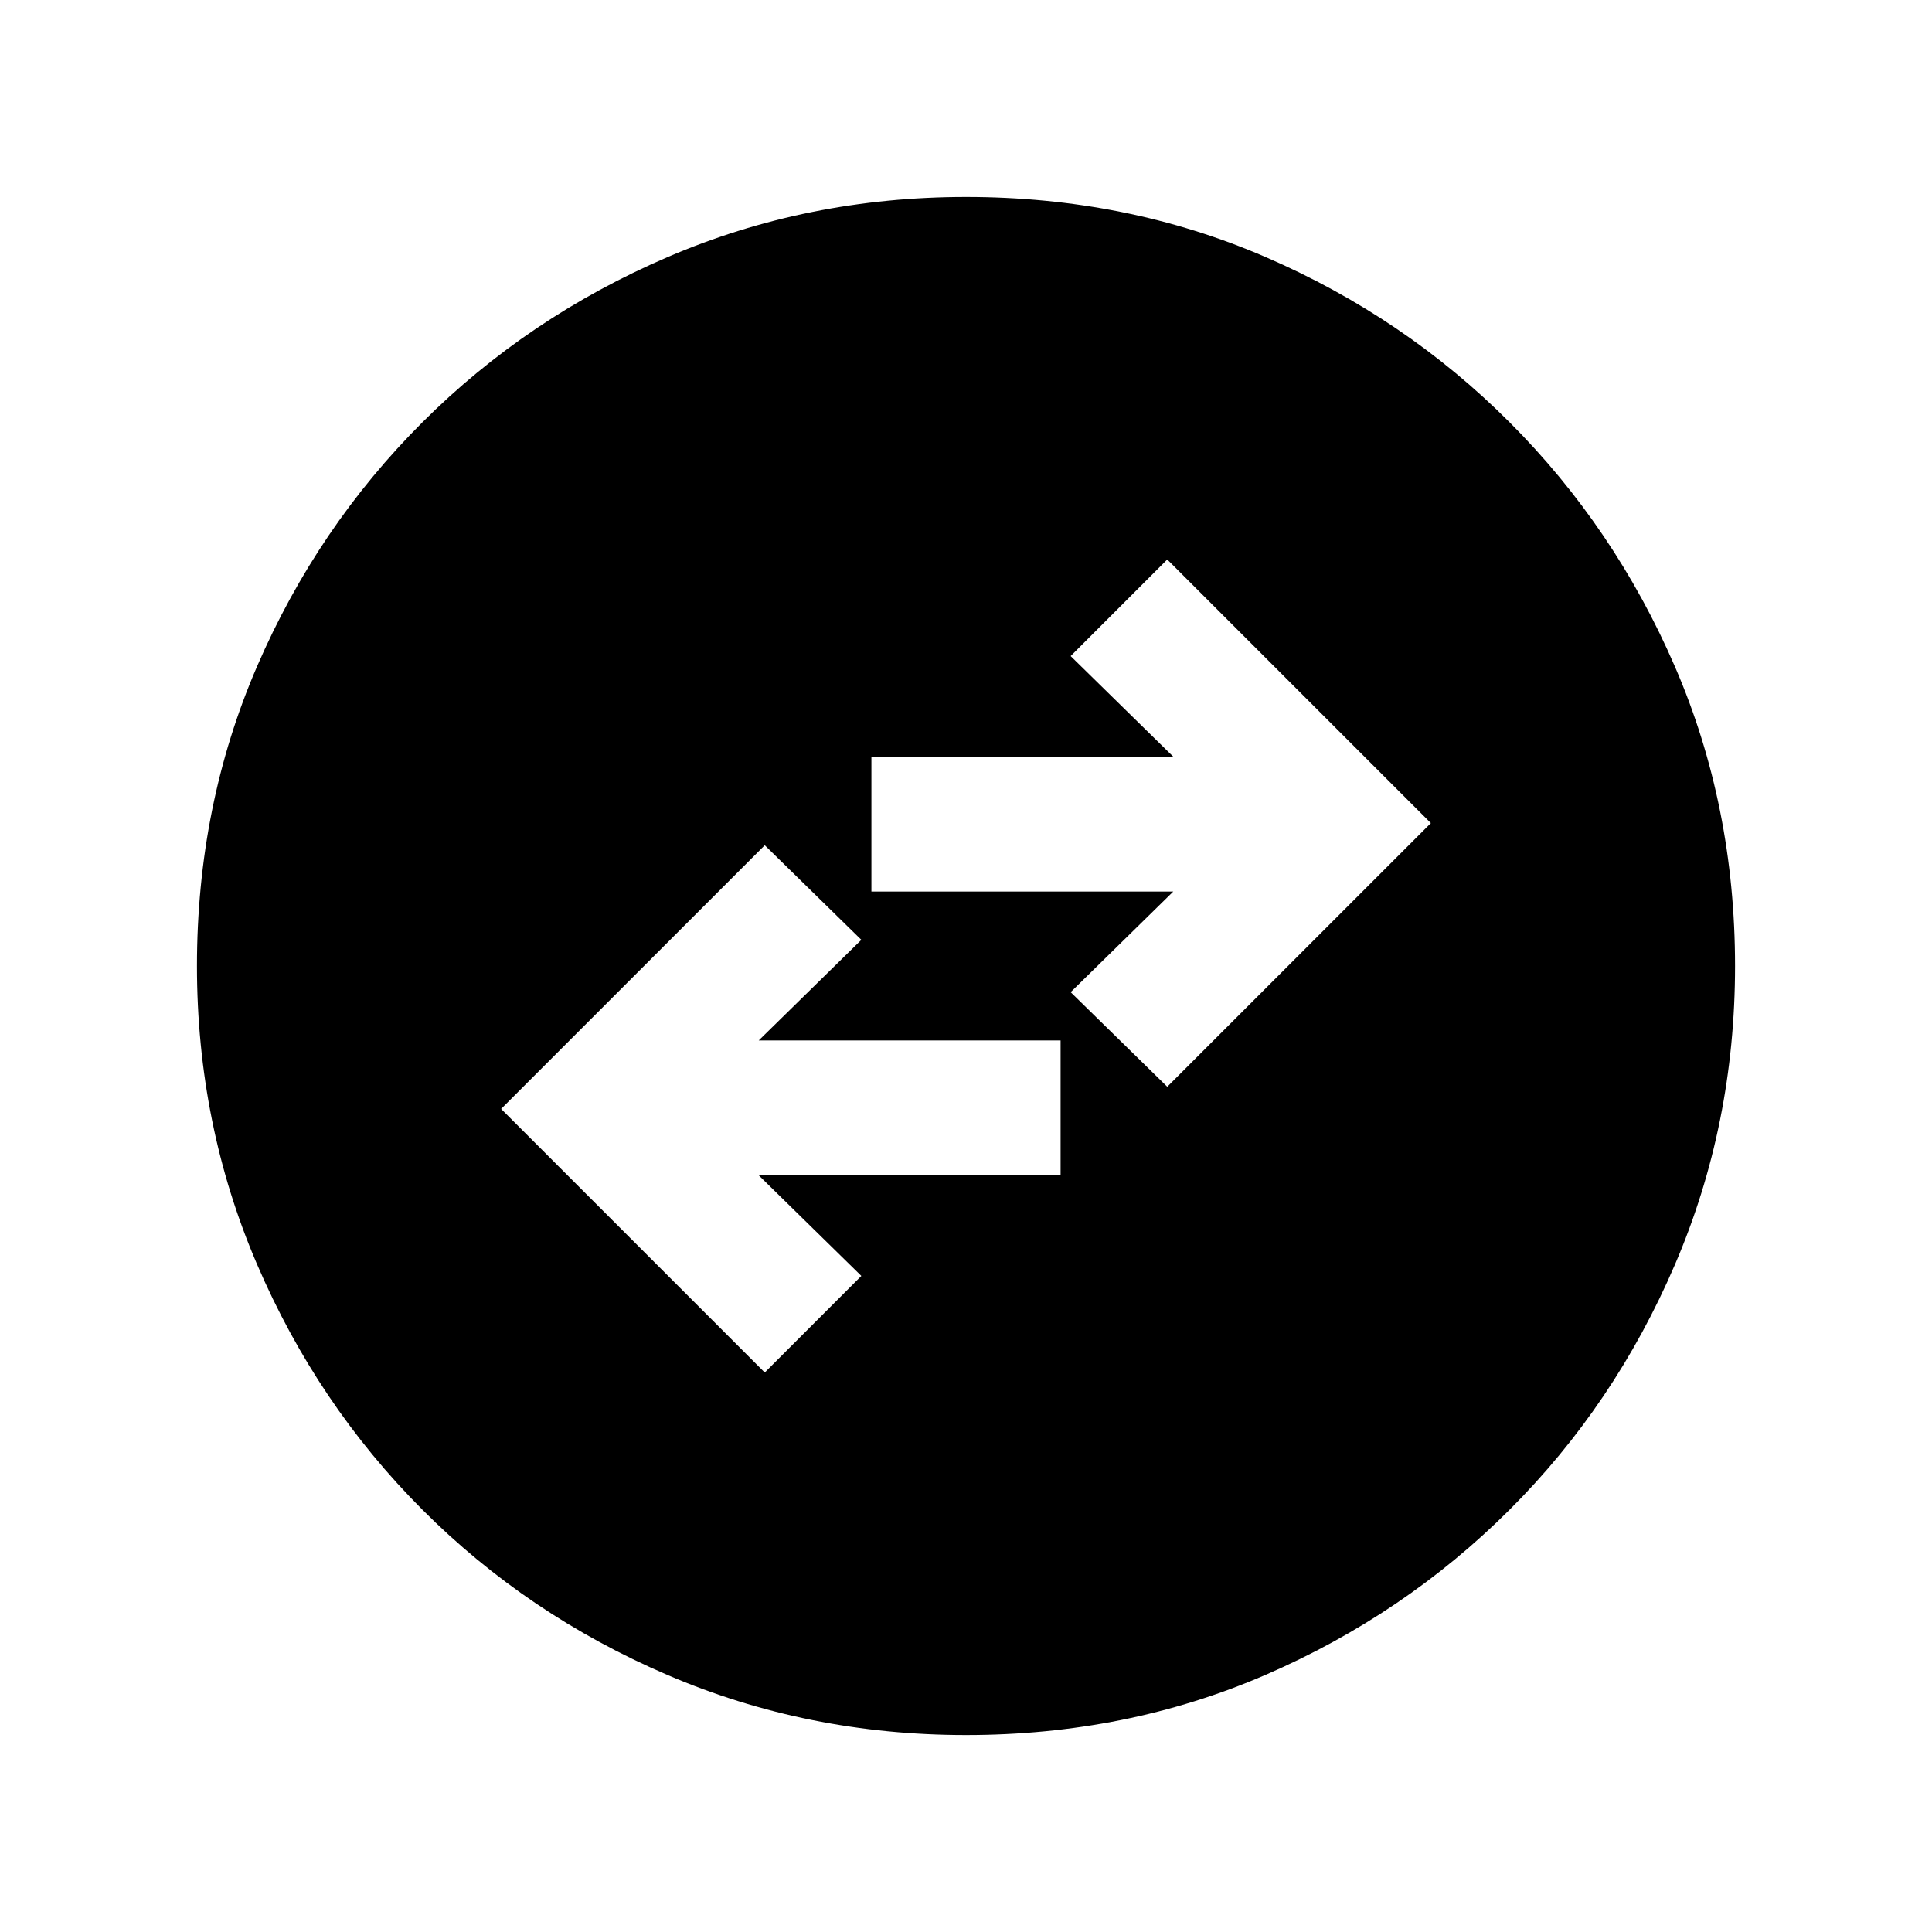 <svg xmlns="http://www.w3.org/2000/svg" height="20" viewBox="0 -960 960 960" width="20"><path d="m380-278 48-48-51-50h150v-67H377l51-50-48-47-131 131 131 131Zm200-142 131-131-131-131-48 48 51 50H433v67h150l-51 50 48 47ZM480-97.87q-78.82 0-148.41-29.88T209.8-209.93q-52.19-52.29-82.06-121.81Q97.87-401.26 97.87-480q0-79.82 29.88-148.91t82.18-121.29q52.29-52.19 121.81-82.06 69.52-29.87 148.26-29.87 79.82 0 148.91 29.88t121.29 82.18q52.19 52.29 82.06 121.31 29.87 69.02 29.87 148.76 0 78.82-29.88 148.41T750.07-209.8q-52.29 52.19-121.31 82.06Q559.74-97.87 480-97.87Z"/></svg>